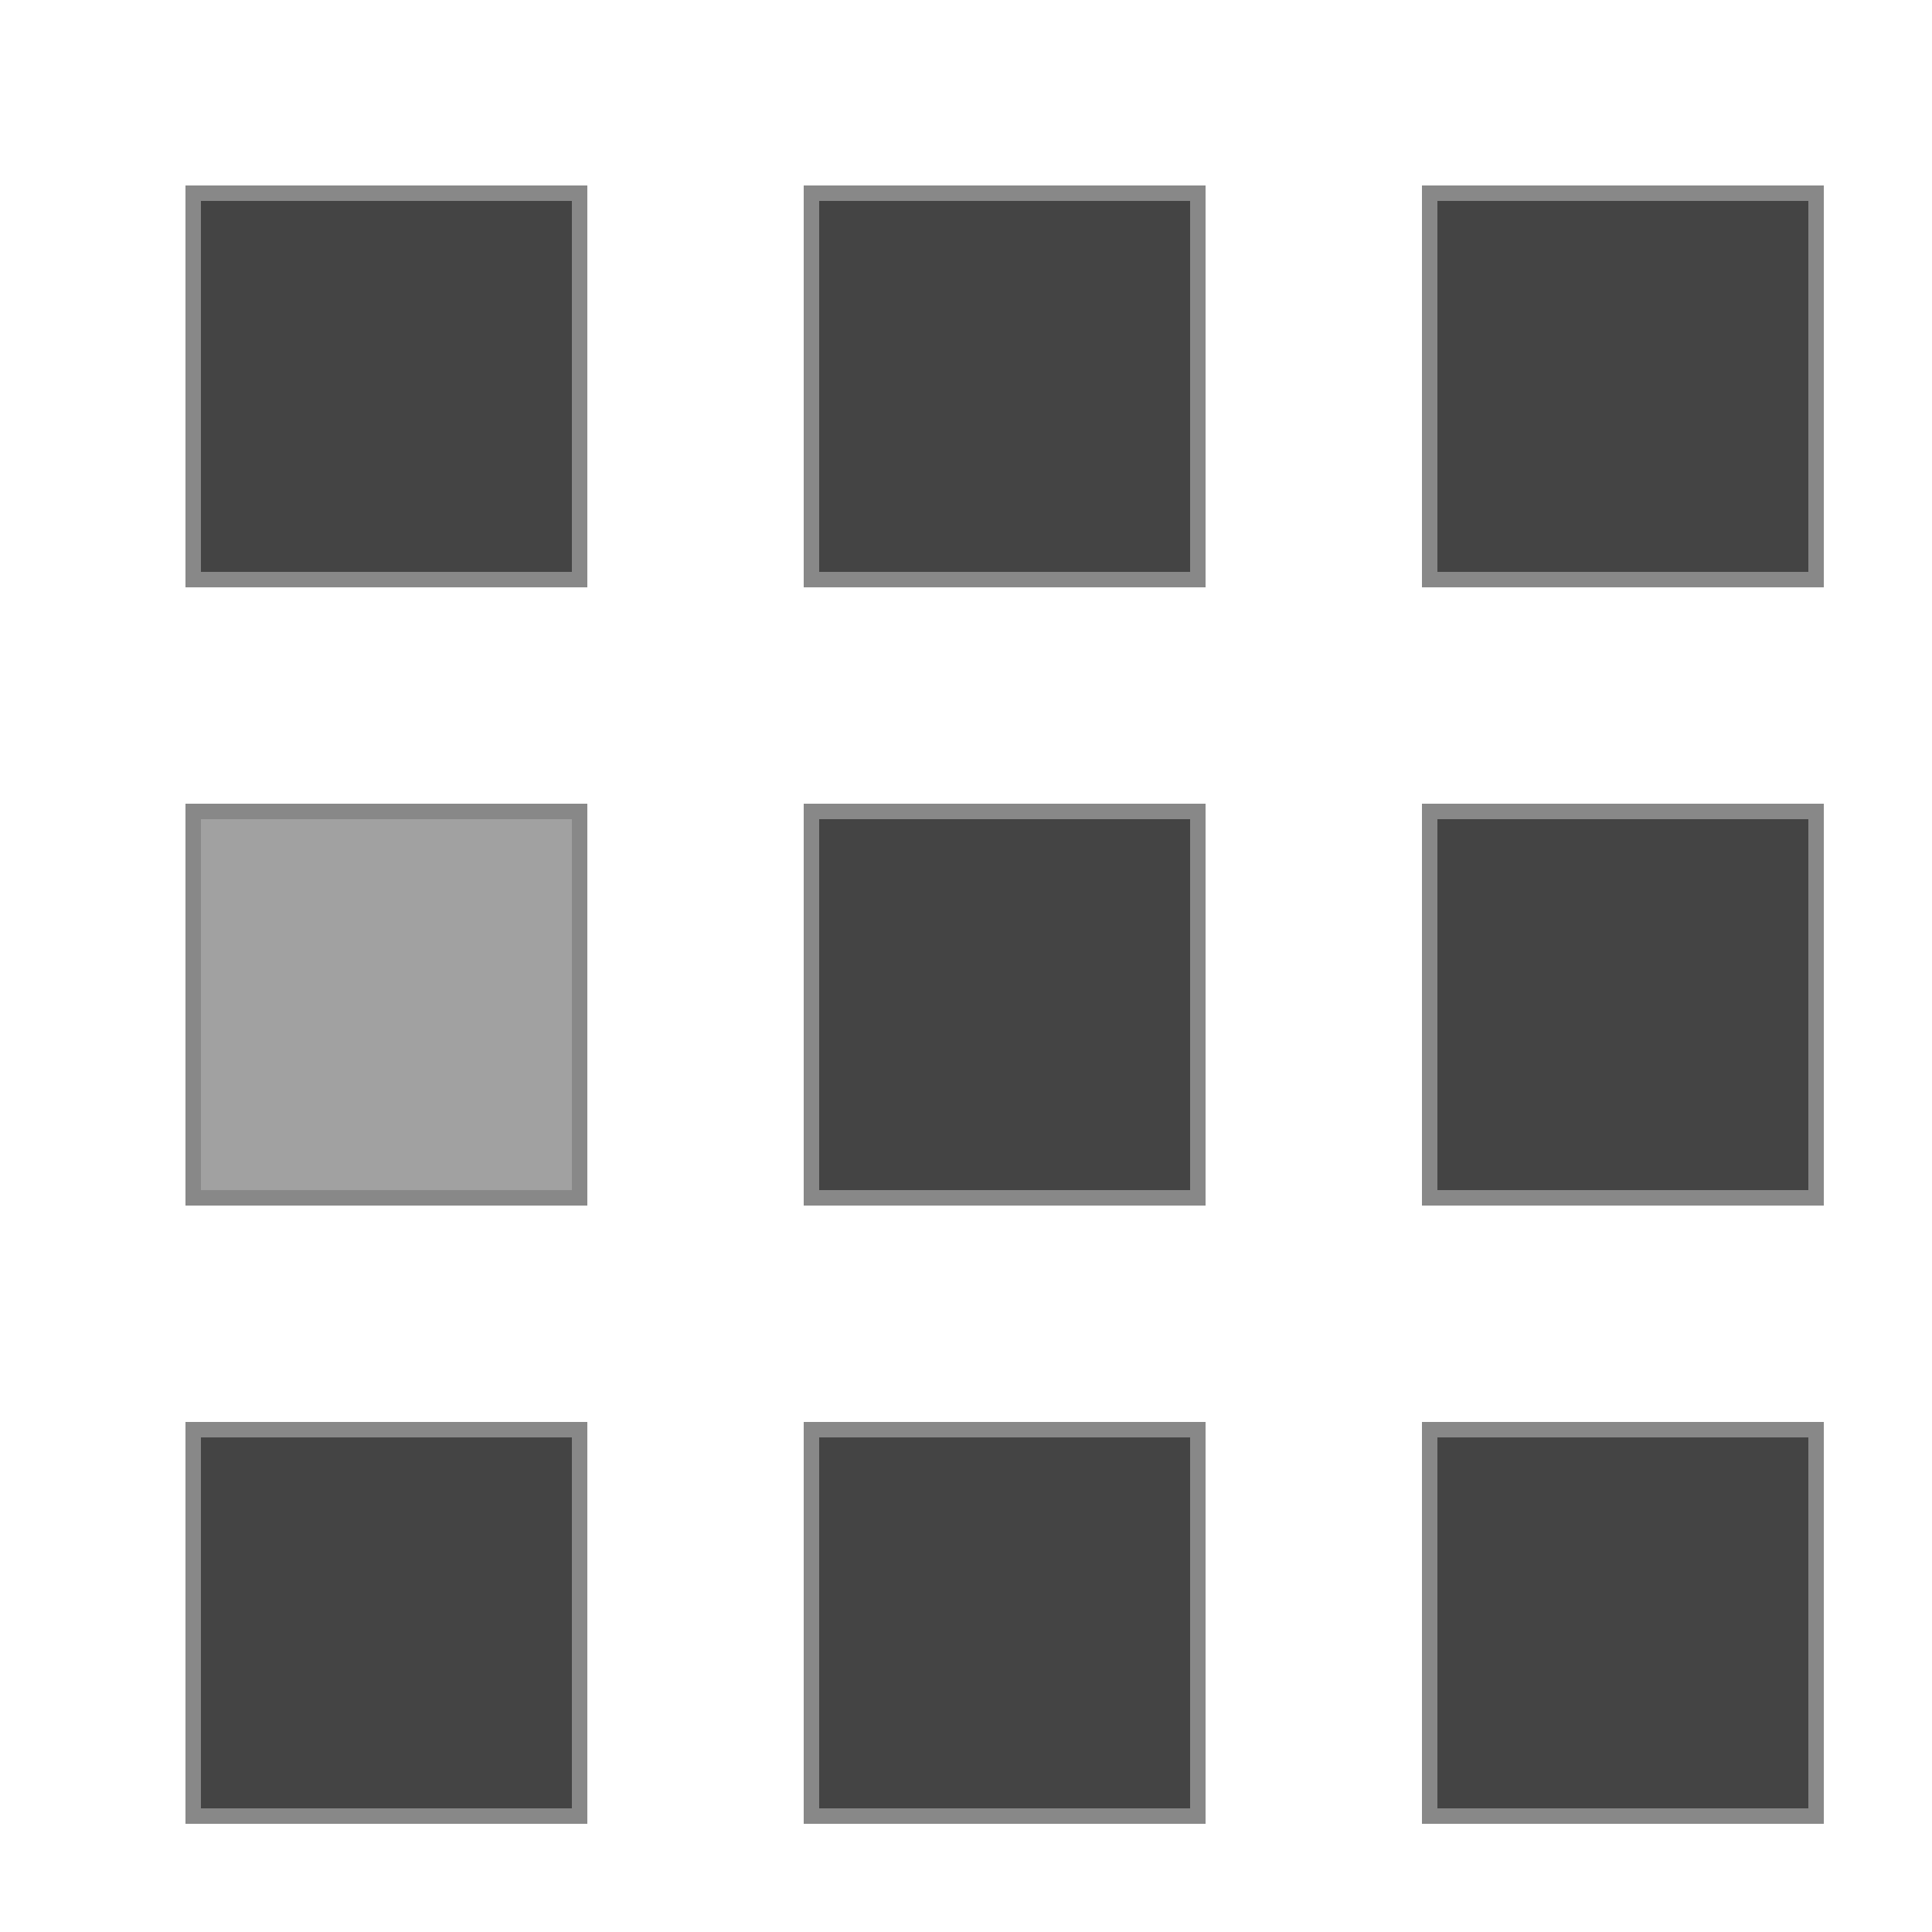 <?xml version="1.0" standalone="no"?>
<!DOCTYPE svg PUBLIC "-//W3C//DTD SVG 1.1//EN" "http://www.w3.org/Graphics/SVG/1.1/DTD/svg11.dtd">
<svg width="105" height="105" viewBox="0 0 125 125" xmlns="http://www.w3.org/2000/svg" fill="#444" stroke="#888" strokeWeight="3">
    <rect x="12.5" y="12.5" width="25" height="25">
        <animate attributeName="fill-opacity"
         begin="0s" dur="1s"
         values="1;.2;1" calcMode="linear"
         repeatCount="indefinite" />
    </rect>
    <rect x="12.5" y="52.5" width="25" height="25" fill-opacity=".5">
        <animate attributeName="fill-opacity"
         begin="100ms" dur="1s"
         values="1;.2;1" calcMode="linear"
         repeatCount="indefinite" />
    </rect>
    <rect x="52.5" y="12.5" width="25" height="25">
        <animate attributeName="fill-opacity"
         begin="300ms" dur="1s"
         values="1;.2;1" calcMode="linear"
         repeatCount="indefinite" />
    </rect>
    <rect x="52.5" y="52.5" width="25" height="25">
        <animate attributeName="fill-opacity"
         begin="600ms" dur="1s"
         values="1;.2;1" calcMode="linear"
         repeatCount="indefinite" />
    </rect>
    <rect x="92.5" y="12.5" width="25" height="25">
        <animate attributeName="fill-opacity"
         begin="800ms" dur="1s"
         values="1;.2;1" calcMode="linear"
         repeatCount="indefinite" />
    </rect>
    <rect x="92.5" y="52.5" width="25" height="25">
        <animate attributeName="fill-opacity"
         begin="400ms" dur="1s"
         values="1;.2;1" calcMode="linear"
         repeatCount="indefinite" />
    </rect>
    <rect x="12.5" y="92.5" width="25" height="25">
        <animate attributeName="fill-opacity"
         begin="700ms" dur="1s"
         values="1;.2;1" calcMode="linear"
         repeatCount="indefinite" />
    </rect>
    <rect x="52.5" y="92.5" width="25" height="25">
        <animate attributeName="fill-opacity"
         begin="500ms" dur="1s"
         values="1;.2;1" calcMode="linear"
         repeatCount="indefinite" />
    </rect>
    <rect x="92.5" y="92.5" width="25" height="25">
        <animate attributeName="fill-opacity"
         begin="200ms" dur="1s"
         values="1;.2;1" calcMode="linear"
         repeatCount="indefinite" />
    </rect>
</svg>
